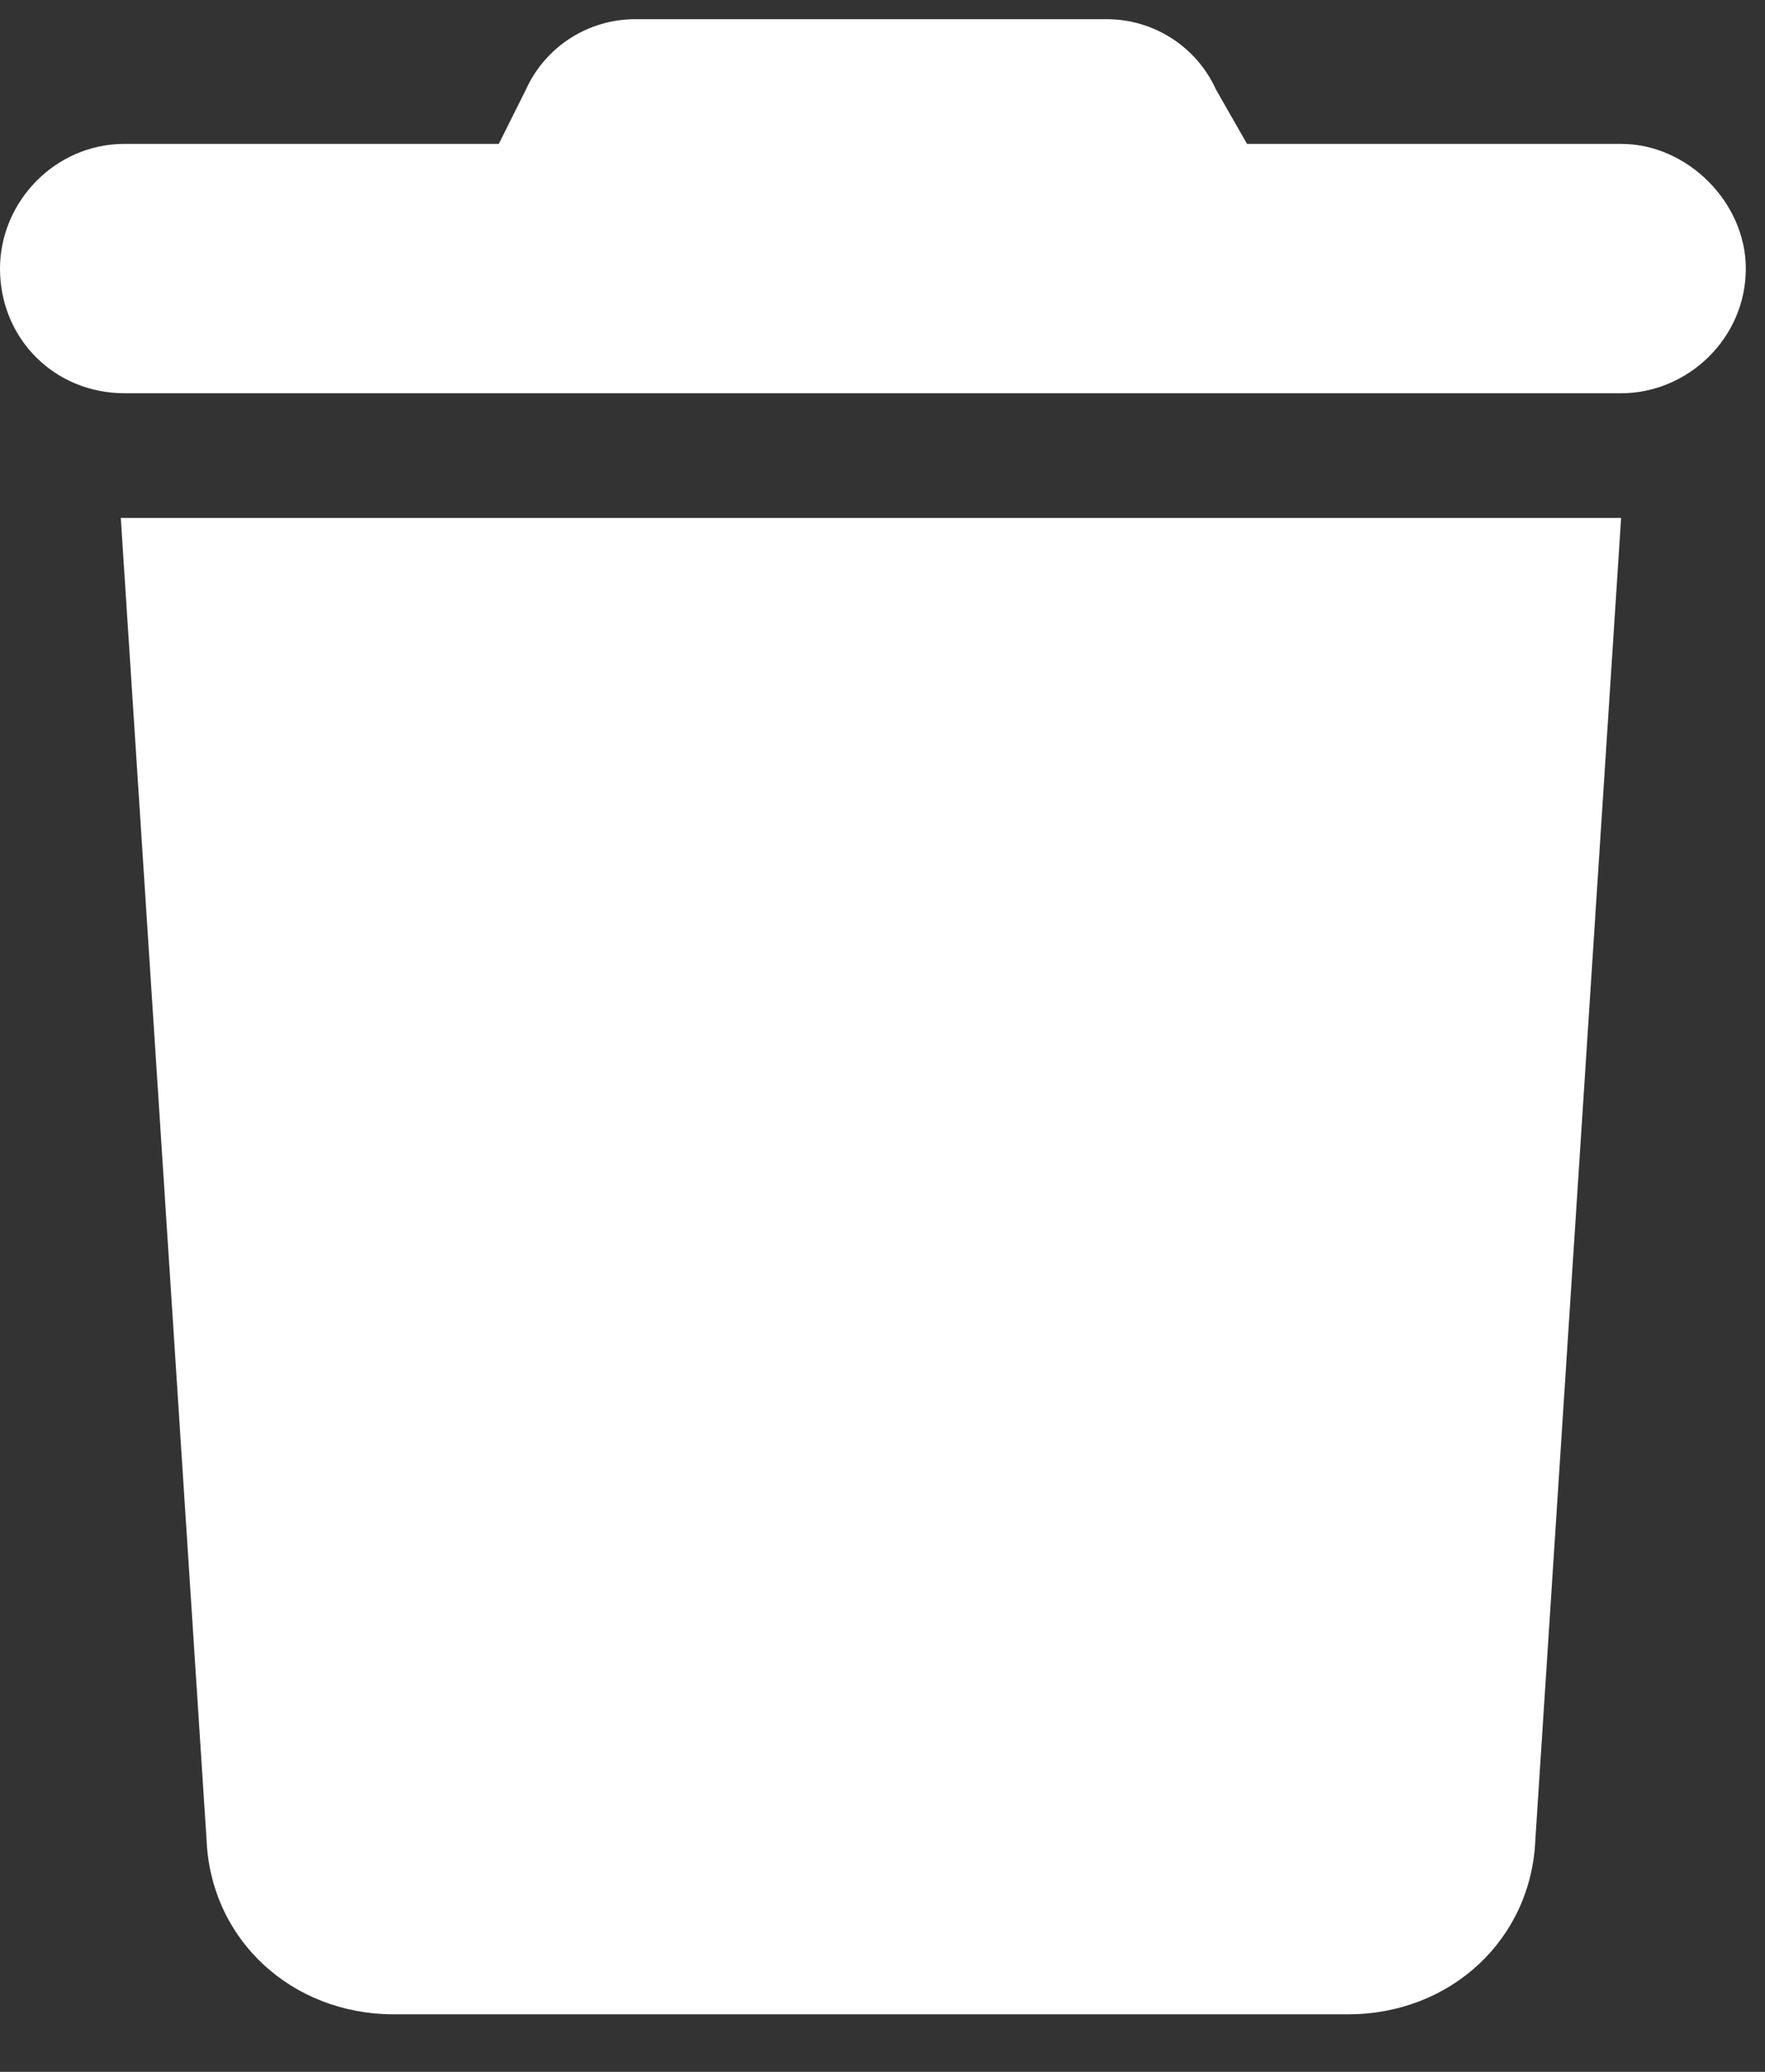 <svg width="23" height="27" viewBox="0 0 23 27" fill="none" xmlns="http://www.w3.org/2000/svg">
<rect x="0" y="0" width="23" height="27" fill="#333333" stroke="none"/>
<path d="M6.855 1.164C7.109 0.605 7.668 0.25 8.277 0.25H14.422C15.031 0.25 15.59 0.605 15.844 1.164L16.25 1.875H21.125C21.988 1.875 22.75 2.637 22.75 3.5C22.75 4.414 21.988 5.125 21.125 5.125H1.625C0.711 5.125 0 4.414 0 3.5C0 2.637 0.711 1.875 1.625 1.875H6.5L6.855 1.164ZM20.008 23.965C19.957 25.285 18.891 26.25 17.57 26.25H5.129C3.809 26.25 2.742 25.285 2.691 23.965L1.574 6.75H21.125L20.008 23.965Z" fill="white"/>
</svg>
